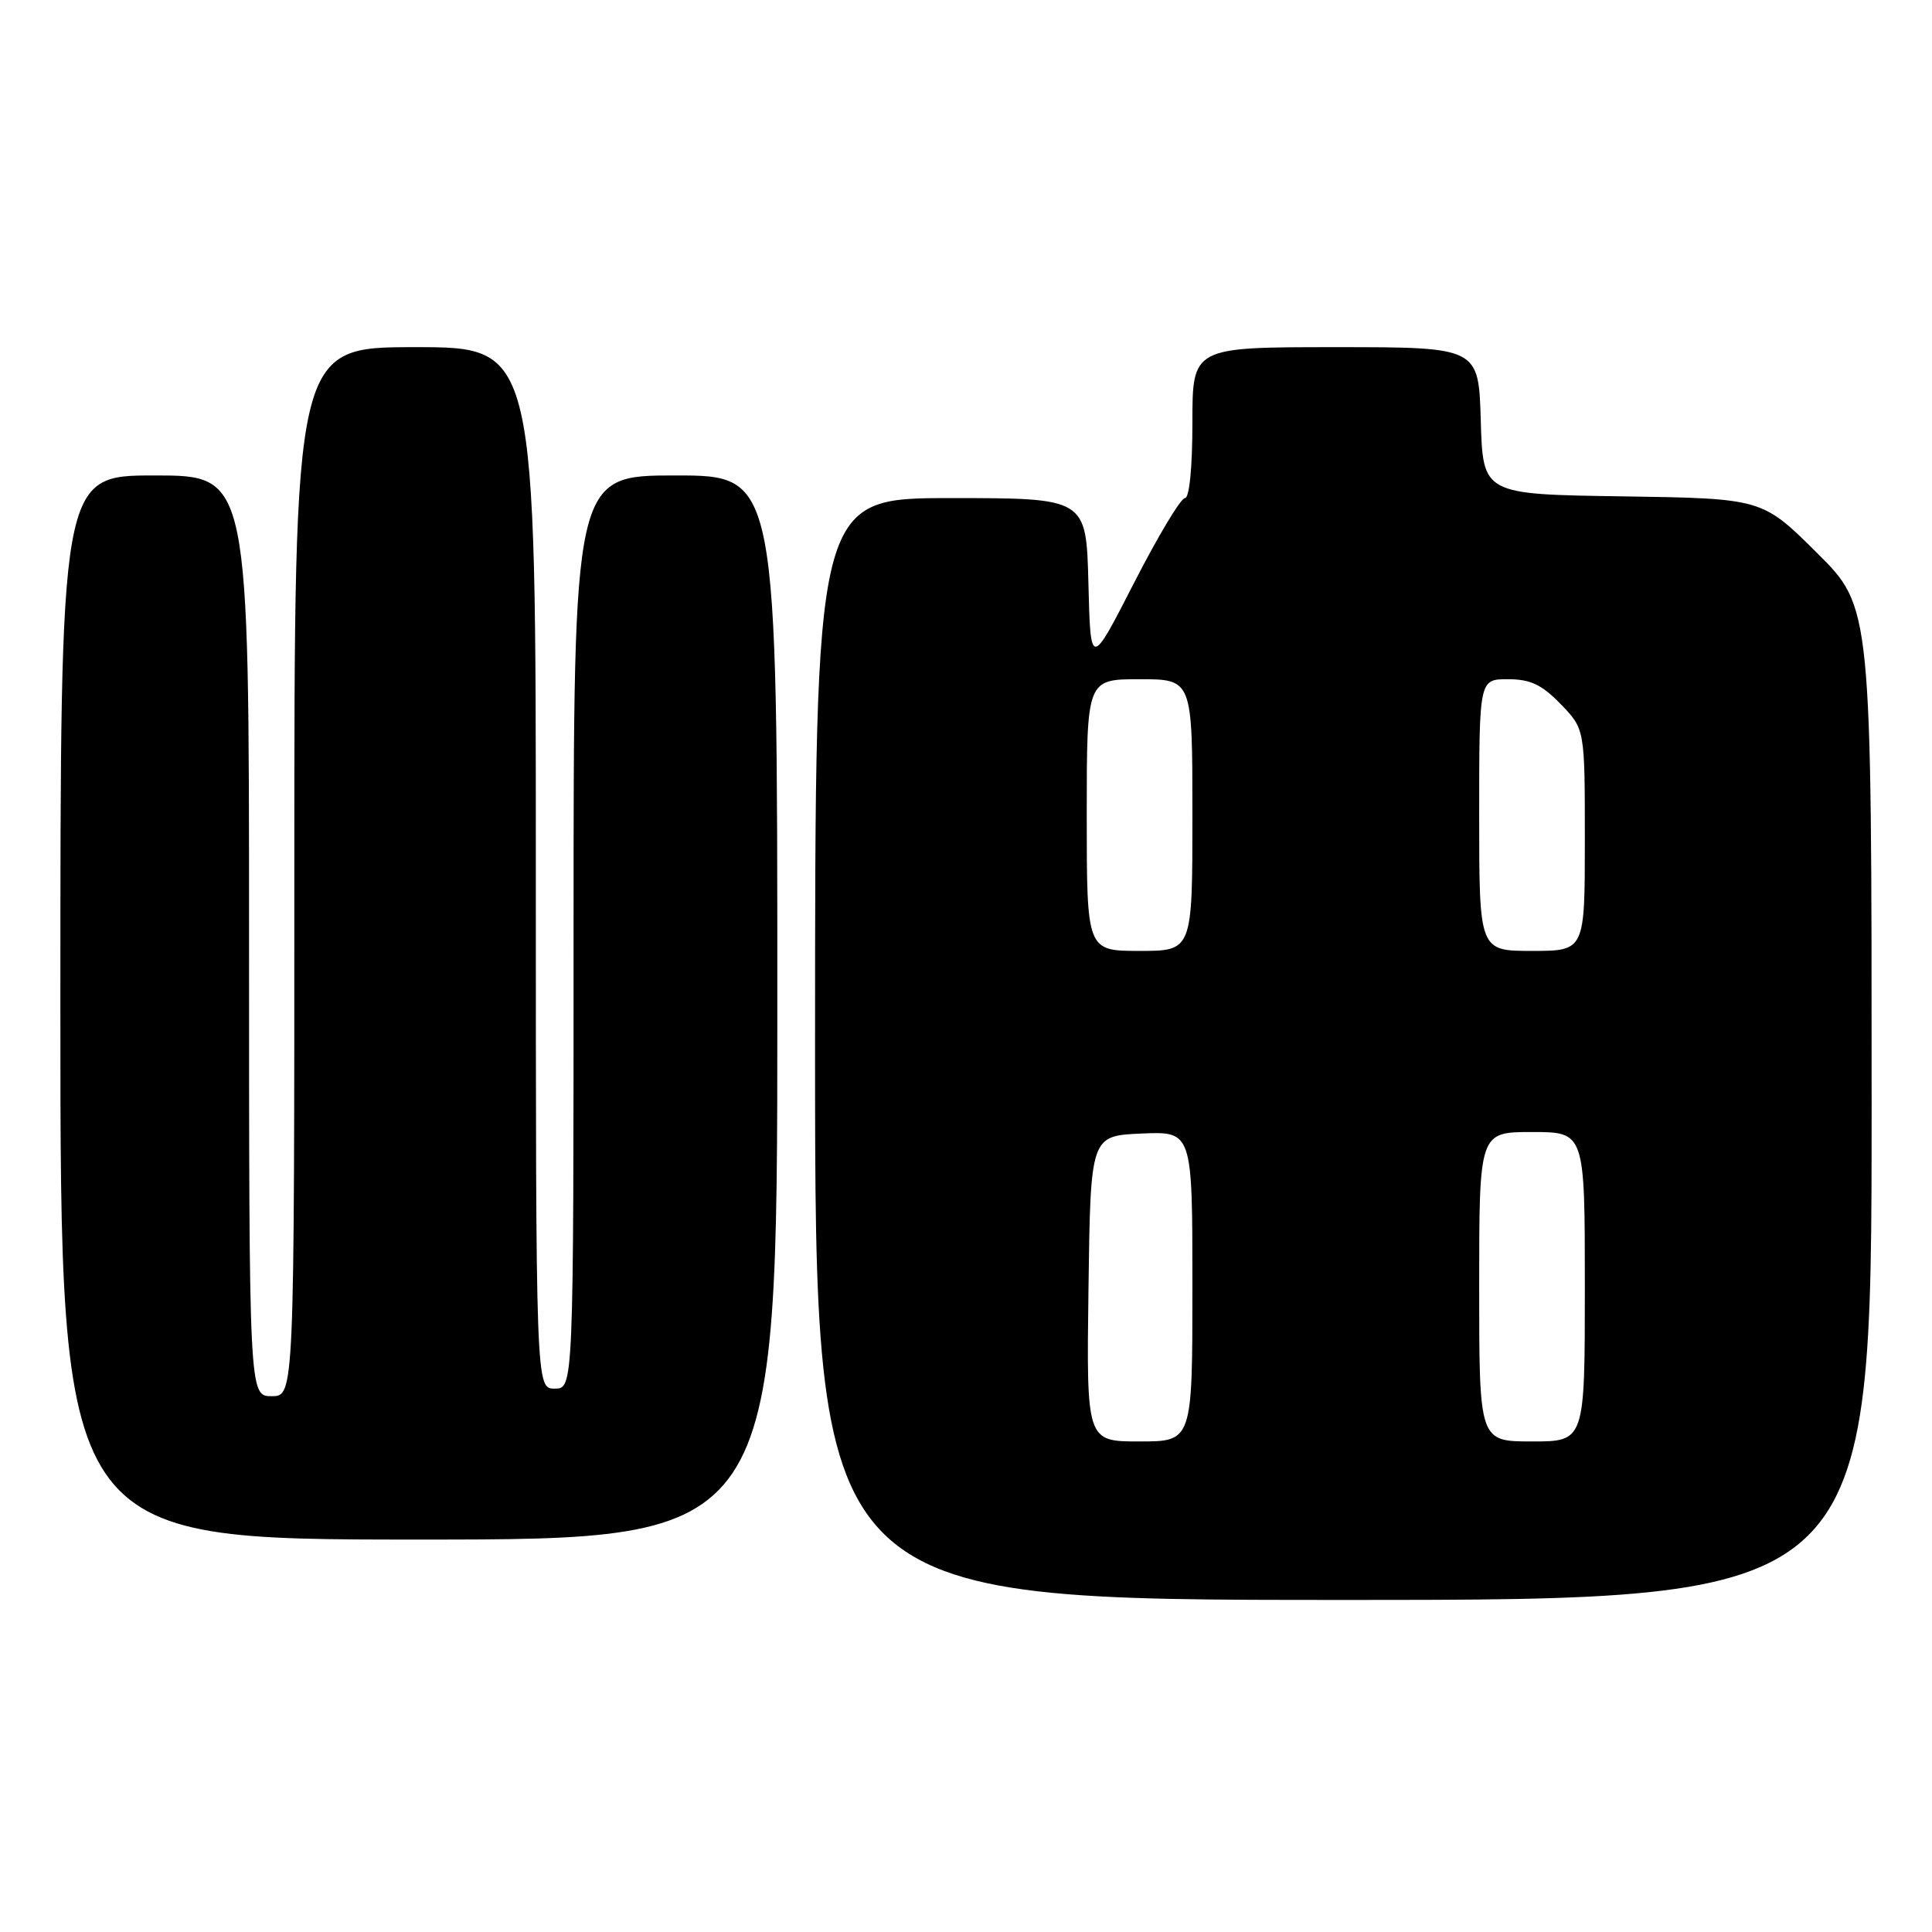 <?xml version="1.0" encoding="UTF-8" standalone="no"?>
<!DOCTYPE svg PUBLIC "-//W3C//DTD SVG 1.1//EN" "http://www.w3.org/Graphics/SVG/1.1/DTD/svg11.dtd" >
<svg xmlns="http://www.w3.org/2000/svg" xmlns:xlink="http://www.w3.org/1999/xlink" version="1.1" viewBox="0 0 256 256">
 <g >
 <path fill="currentColor"
d=" M 248.00 146.22 C 248.00 80.45 248.00 80.45 240.75 73.25 C 233.50 66.05 233.50 66.05 215.00 65.77 C 196.50 65.50 196.50 65.50 196.21 55.75 C 195.93 46.00 195.93 46.00 176.96 46.00 C 158.00 46.00 158.00 46.00 158.00 56.00 C 158.00 61.94 157.60 66.00 157.01 66.00 C 156.46 66.00 153.43 71.06 150.26 77.25 C 144.50 88.50 144.50 88.50 144.22 77.25 C 143.93 66.00 143.93 66.00 125.97 66.00 C 108.00 66.00 108.00 66.00 108.00 139.00 C 108.00 212.00 108.00 212.00 178.00 212.00 C 248.00 212.00 248.00 212.00 248.00 146.22 Z  M 103.00 133.50 C 103.00 63.00 103.00 63.00 89.50 63.00 C 76.00 63.00 76.00 63.00 76.00 123.50 C 76.00 184.00 76.00 184.00 73.50 184.00 C 71.00 184.00 71.00 184.00 71.00 115.00 C 71.00 46.00 71.00 46.00 55.00 46.00 C 39.00 46.00 39.00 46.00 39.00 115.50 C 39.00 185.00 39.00 185.00 36.00 185.00 C 33.00 185.00 33.00 185.00 33.00 124.00 C 33.00 63.00 33.00 63.00 20.50 63.00 C 8.00 63.00 8.00 63.00 8.00 133.50 C 8.00 204.00 8.00 204.00 55.50 204.00 C 103.00 204.00 103.00 204.00 103.00 133.50 Z  M 144.23 170.75 C 144.50 150.50 144.50 150.50 151.25 150.20 C 158.00 149.91 158.00 149.91 158.00 170.45 C 158.00 191.00 158.00 191.00 150.98 191.00 C 143.96 191.00 143.96 191.00 144.23 170.75 Z  M 196.00 170.50 C 196.00 150.00 196.00 150.00 203.00 150.00 C 210.00 150.00 210.00 150.00 210.00 170.50 C 210.00 191.00 210.00 191.00 203.00 191.00 C 196.00 191.00 196.00 191.00 196.00 170.50 Z  M 144.00 108.00 C 144.00 90.00 144.00 90.00 151.00 90.00 C 158.00 90.00 158.00 90.00 158.00 108.00 C 158.00 126.00 158.00 126.00 151.00 126.00 C 144.00 126.00 144.00 126.00 144.00 108.00 Z  M 196.00 108.00 C 196.00 90.00 196.00 90.00 199.80 90.00 C 202.79 90.00 204.29 90.71 206.80 93.30 C 210.00 96.60 210.00 96.60 210.00 111.30 C 210.00 126.00 210.00 126.00 203.00 126.00 C 196.00 126.00 196.00 126.00 196.00 108.00 Z "/>
</g>
</svg>
